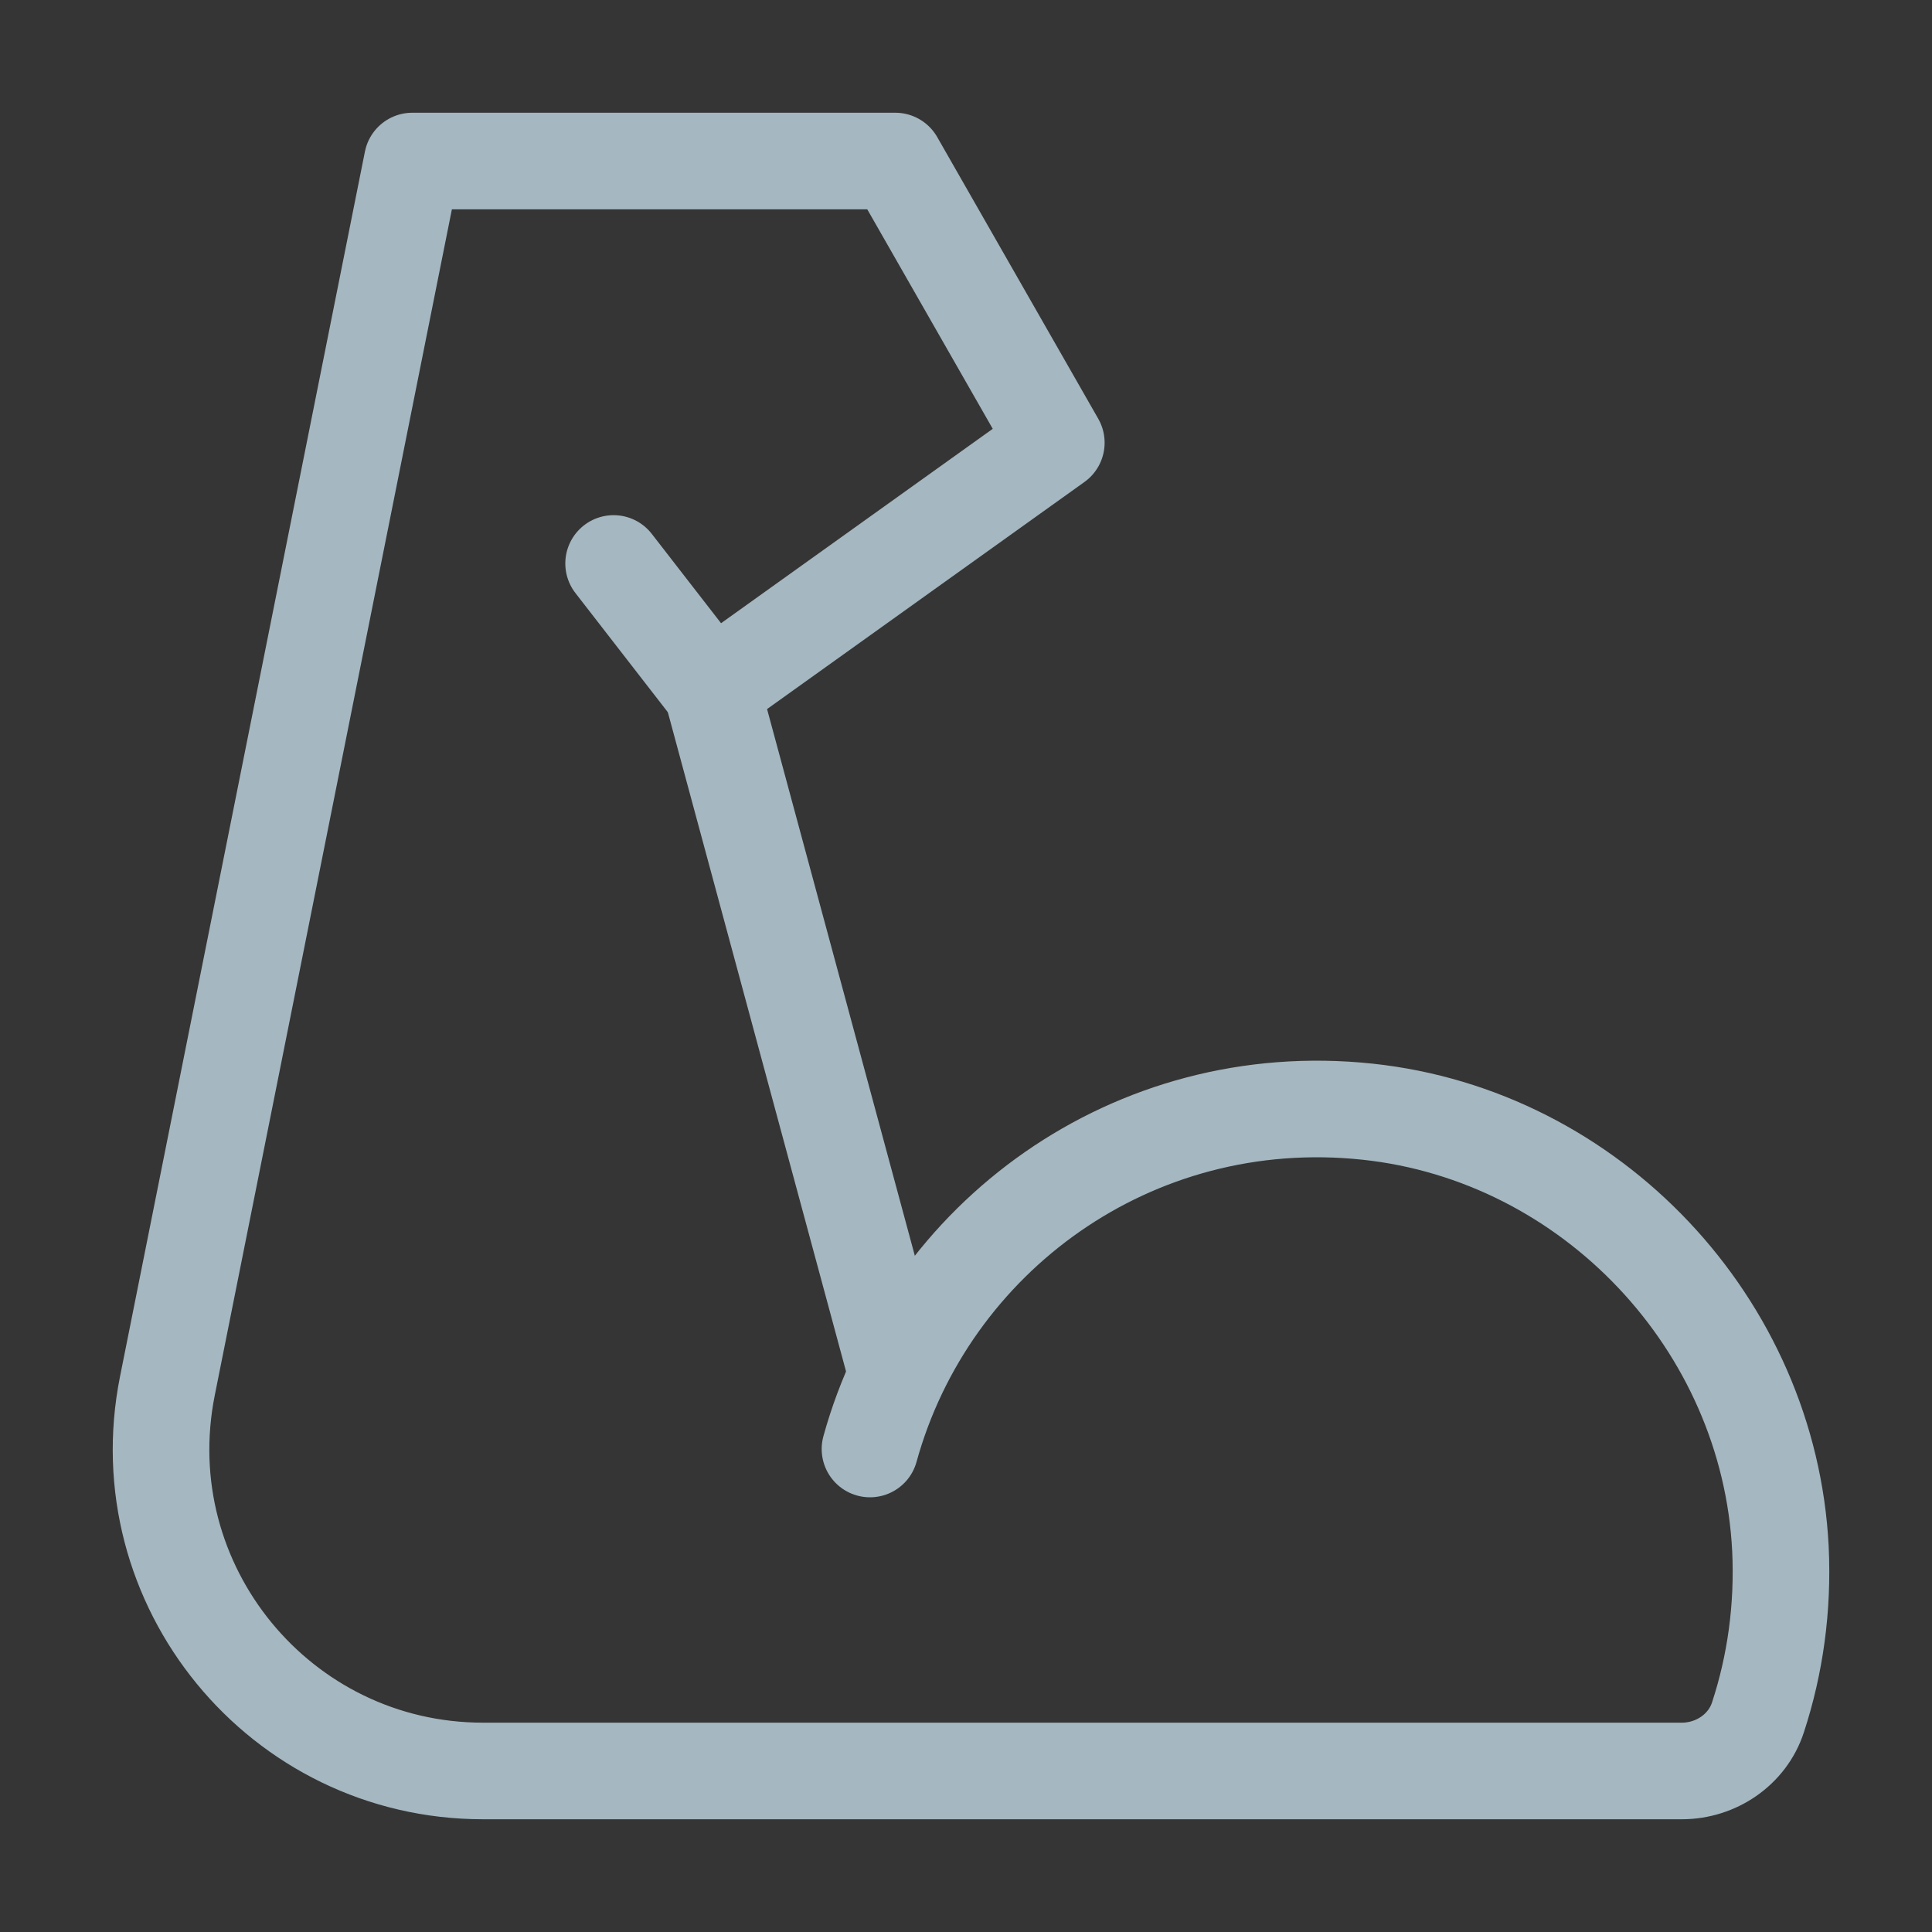 <?xml version="1.0" encoding="UTF-8"?>
<svg width="20px" height="20px" viewBox="0 0 20 20" version="1.1" xmlns="http://www.w3.org/2000/svg" xmlns:xlink="http://www.w3.org/1999/xlink">
    <rect x="0" y="0" width="20" height="20" fill="#333333" stroke="none"/>
    <title>muscle</title>
    <g id="Page-1" stroke="none" stroke-width="1" fill="none" fill-rule="evenodd">
        <g id="muscle">
            <rect id="Rectangle" fill-opacity="0.01" fill="#FFFFFF" fill-rule="nonzero" x="0" y="0" width="20" height="20"></rect>
            <path d="M9.006,15 C9.61,12.812 11.723,11.25 14.156,11.508 C16.473,11.754 18.314,13.708 18.431,16.033 C18.46,16.646 18.377,17.233 18.198,17.779 C18.089,18.113 17.764,18.333 17.41,18.333 L5.001,18.333 C2.898,18.333 1.32,16.409 1.733,14.346 L4.268,1.667 L9.268,1.667 L10.935,4.583 L7.364,7.138 L6.352,5.833" id="Path" stroke="#A5B7C0" stroke-linecap="round" stroke-linejoin="round"></path>
            <line x1="7.368" y1="7.138" x2="9.268" y2="14.167" id="Path" stroke="#A5B7C0" stroke-linecap="round" stroke-linejoin="round"></line>
        </g>
    </g>
</svg>